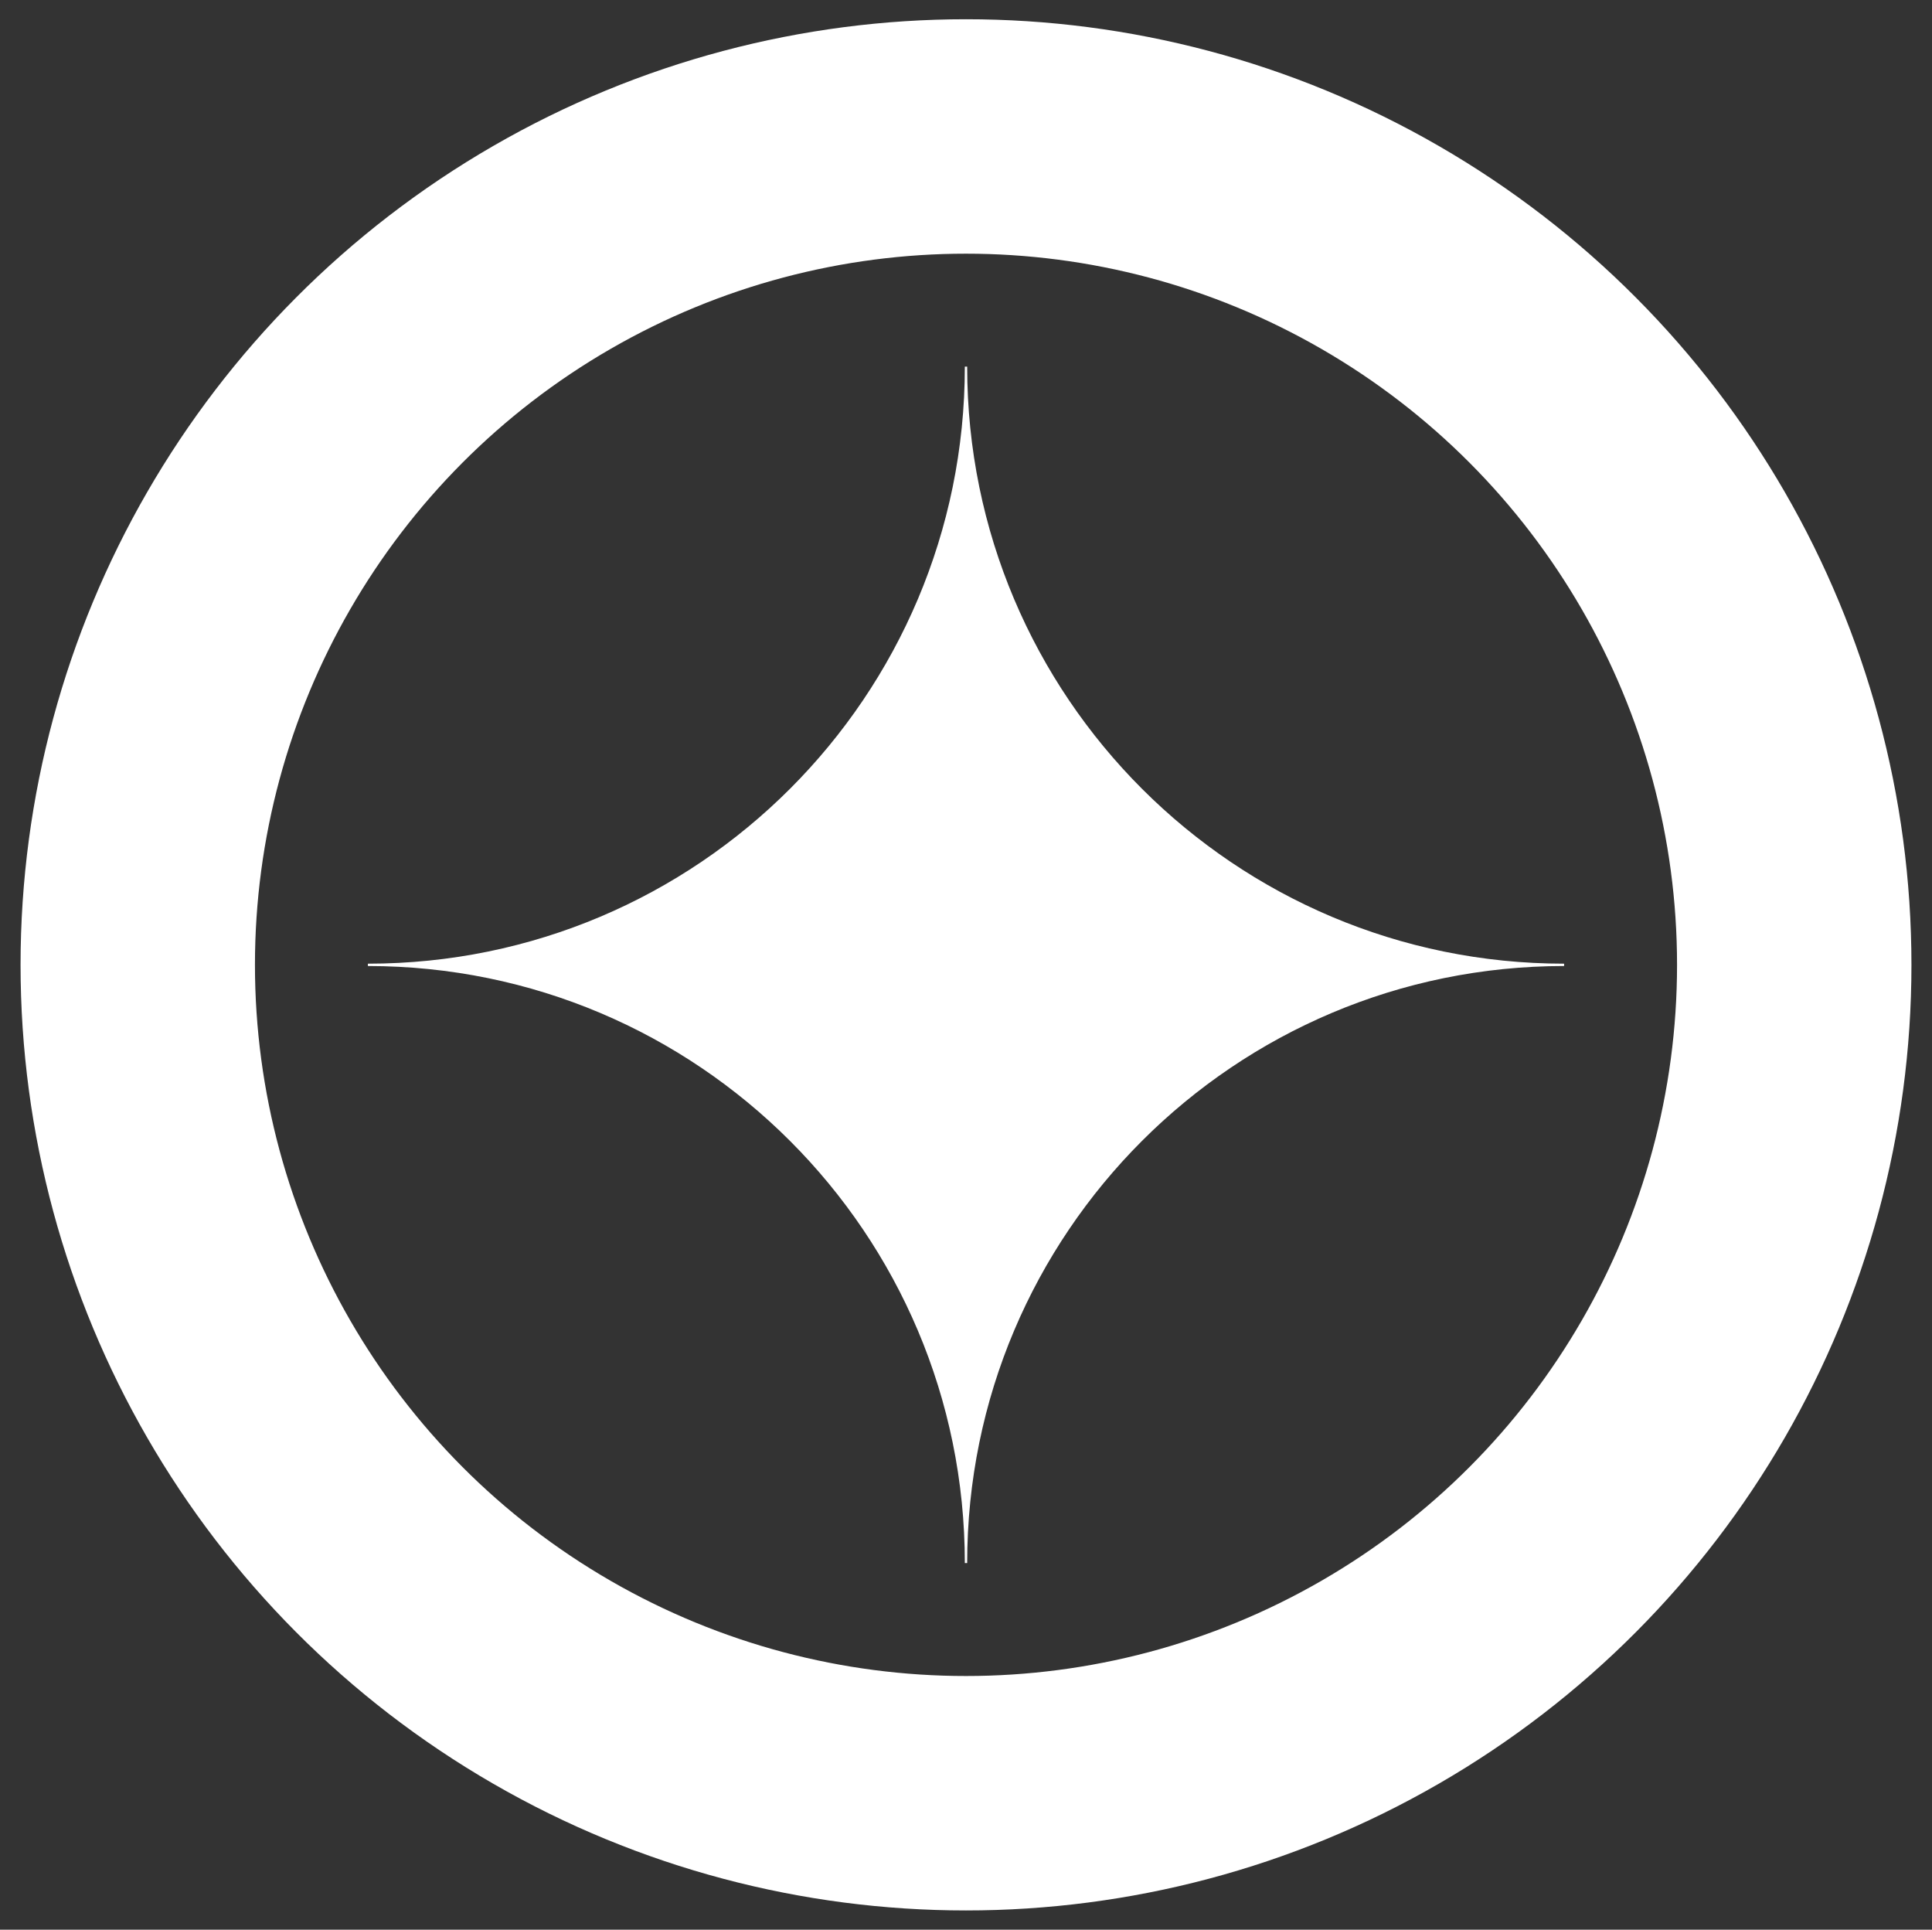 <?xml version="1.0" encoding="UTF-8"?>
<svg id="Calque_1" data-name="Calque 1" xmlns="http://www.w3.org/2000/svg" version="1.1" viewBox="0 0 824.24 823.12">
  <rect x="0" y="0" width="824.24" height="823.12" fill="#333333" stroke="none"/>
  <defs>
    <style>
      .cls-1 {
        fill: #fff;
      }

      .cls-1, .cls-2 {
        stroke: #fff;
        stroke-miterlimit: 10;
      }

      .cls-2 {
        fill: none;
        stroke-width: 100px;
      }
    </style>
  </defs>
  <circle class="cls-2" cx="412.12" cy="411.56" r="353.35"/>
  <path class="cls-1" d="M412.12,156.39h0c0,140.93,114.24,255.17,255.17,255.17h0c-140.93,0-255.17,114.24-255.17,255.17h0c0-140.93-114.24-255.17-255.17-255.17h0c140.93,0,255.17-114.24,255.17-255.17Z"/>
</svg>